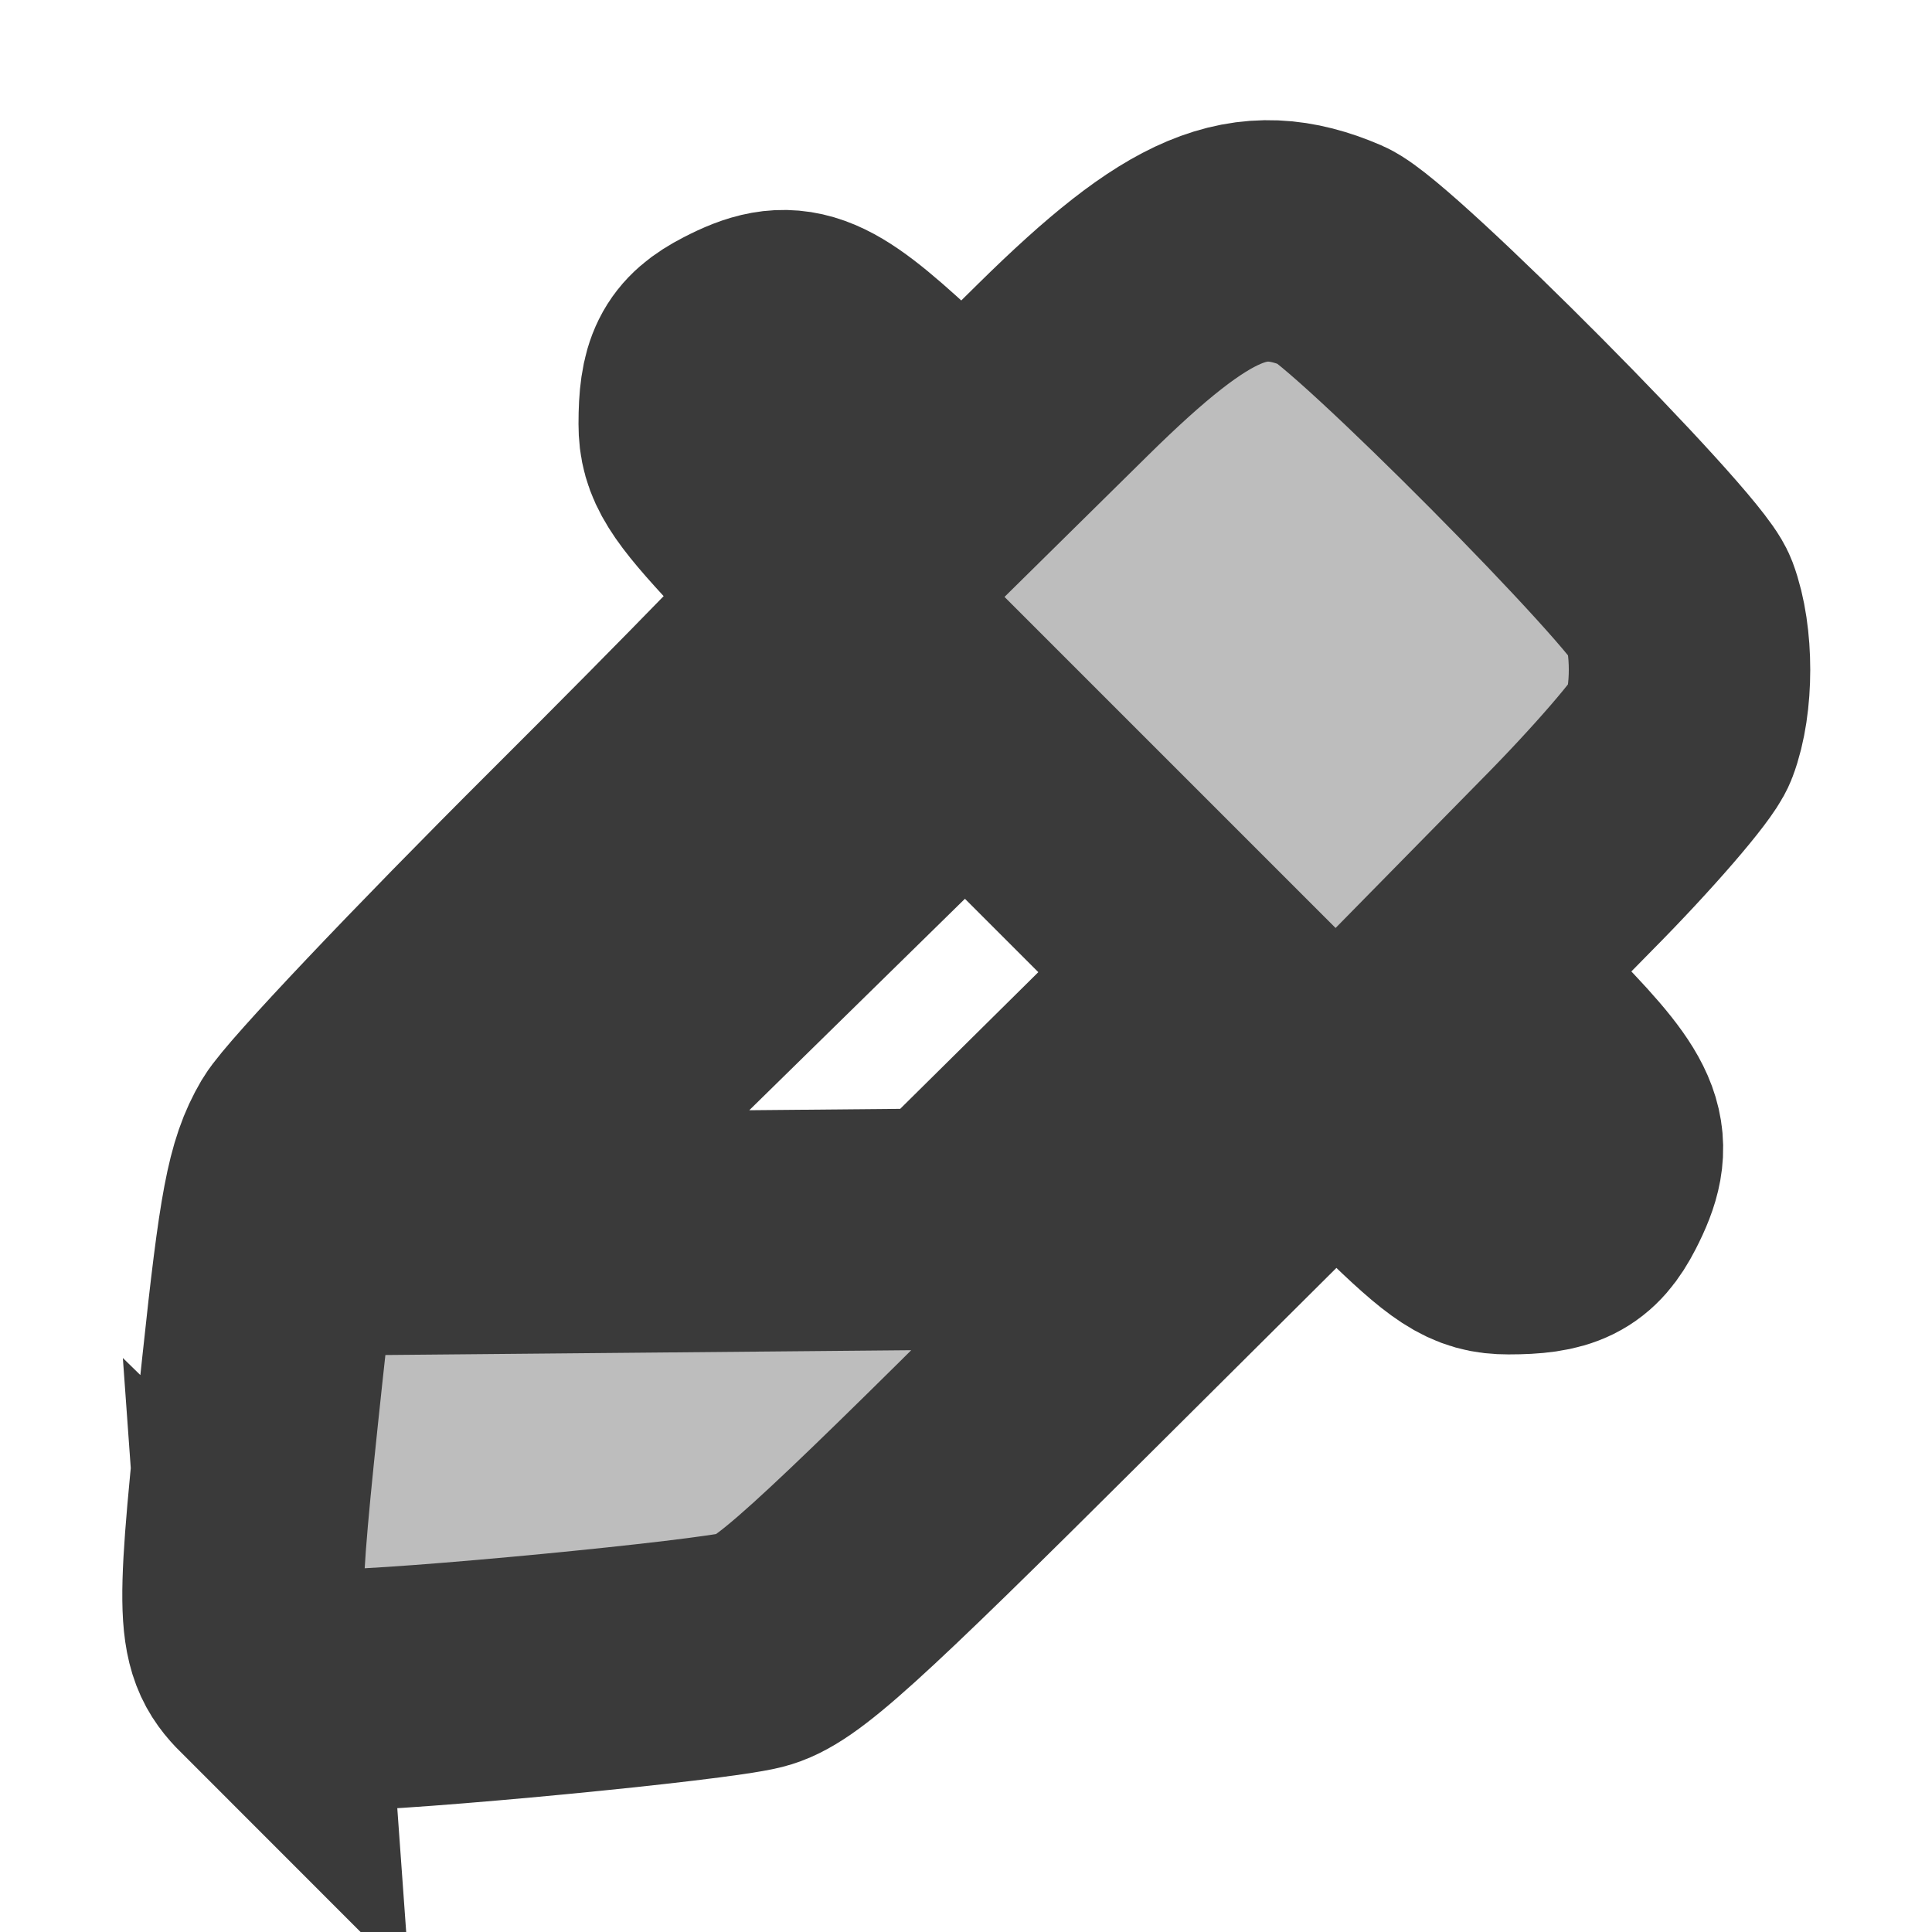 <?xml version="1.0" encoding="UTF-8" standalone="no"?>
<svg
   xmlns:dc="http://purl.org/dc/elements/1.1/"
   xmlns:cc="http://creativecommons.org/ns#"
   xmlns:rdf="http://www.w3.org/1999/02/22-rdf-syntax-ns#"
   xmlns:svg="http://www.w3.org/2000/svg"
   xmlns="http://www.w3.org/2000/svg"
   xmlns:sodipodi="http://sodipodi.sourceforge.net/DTD/sodipodi-0.dtd"
   xmlns:inkscape="http://www.inkscape.org/namespaces/inkscape"
   inkscape:export-ydpi="96.000008"
   inkscape:export-xdpi="96.000008"
   inkscape:export-filename="D:\projects\git\dcc_platform\icons\color_picker.png"
   sodipodi:docname="color_picker.svg"
   inkscape:version="1.0 (4035a4fb49, 2020-05-01)"
   id="svg8"
   version="1.1"
   viewBox="0 0 4.233 4.233"
   height="16"
   width="16">
  <defs
     id="defs2" />
  <sodipodi:namedview
     inkscape:document-rotation="0"
     inkscape:window-maximized="1"
     inkscape:window-y="-8"
     inkscape:window-x="-8"
     inkscape:window-height="1018"
     inkscape:window-width="1920"
     units="px"
     showgrid="false"
     inkscape:current-layer="layer1"
     inkscape:document-units="px"
     inkscape:cy="10.304058"
     inkscape:cx="0.099926177"
     inkscape:zoom="22.627417"
     inkscape:pageshadow="2"
     inkscape:pageopacity="0.0"
     borderopacity="1.0"
     bordercolor="#666666"
     pagecolor="#ffffff"
     id="base" />
  <g
     transform="translate(0,-292.767)"
     id="layer1"
     inkscape:groupmode="layer"
     inkscape:label="Layer 1">
    <path
       id="path845"
       d="m 0.583,296.419 c -0.066,-0.066 -0.066,-0.111 -0.008,-0.653 0.037,-0.347 0.052,-0.425 0.094,-0.497 0.028,-0.047 0.295,-0.329 0.595,-0.628 0.299,-0.298 0.544,-0.55 0.544,-0.56 0,-0.009 -0.062,-0.083 -0.138,-0.164 -0.115,-0.123 -0.138,-0.16 -0.138,-0.221 0,-0.103 0.017,-0.138 0.087,-0.174 0.112,-0.058 0.158,-0.041 0.331,0.119 l 0.162,0.15 0.217,-0.214 c 0.278,-0.274 0.408,-0.328 0.592,-0.249 0.087,0.038 0.729,0.685 0.759,0.764 0.029,0.077 0.029,0.208 -6.3e-5,0.284 -0.012,0.032 -0.124,0.162 -0.249,0.288 l -0.226,0.23 0.153,0.158 c 0.164,0.169 0.181,0.216 0.122,0.331 -0.036,0.07 -0.071,0.087 -0.175,0.087 -0.064,0 -0.097,-0.021 -0.227,-0.148 l -0.152,-0.148 -0.596,0.593 c -0.504,0.502 -0.609,0.597 -0.681,0.615 -0.095,0.024 -0.762,0.088 -0.915,0.088 -0.076,0 -0.11,-0.012 -0.151,-0.052 z m 1.783,-1.24 0.284,-0.281 -0.267,-0.267 -0.267,-0.267 -0.564,0.553 -0.564,0.553 0.547,-0.005 0.547,-0.005 z"
       style="fill:#bdbdbd;stroke-width:0.529;fill-opacity:1;stroke:#3a3a3a;stroke-opacity:1;stroke-miterlimit:4;stroke-dasharray:none;paint-order:stroke markers fill" />
  </g>
</svg>
